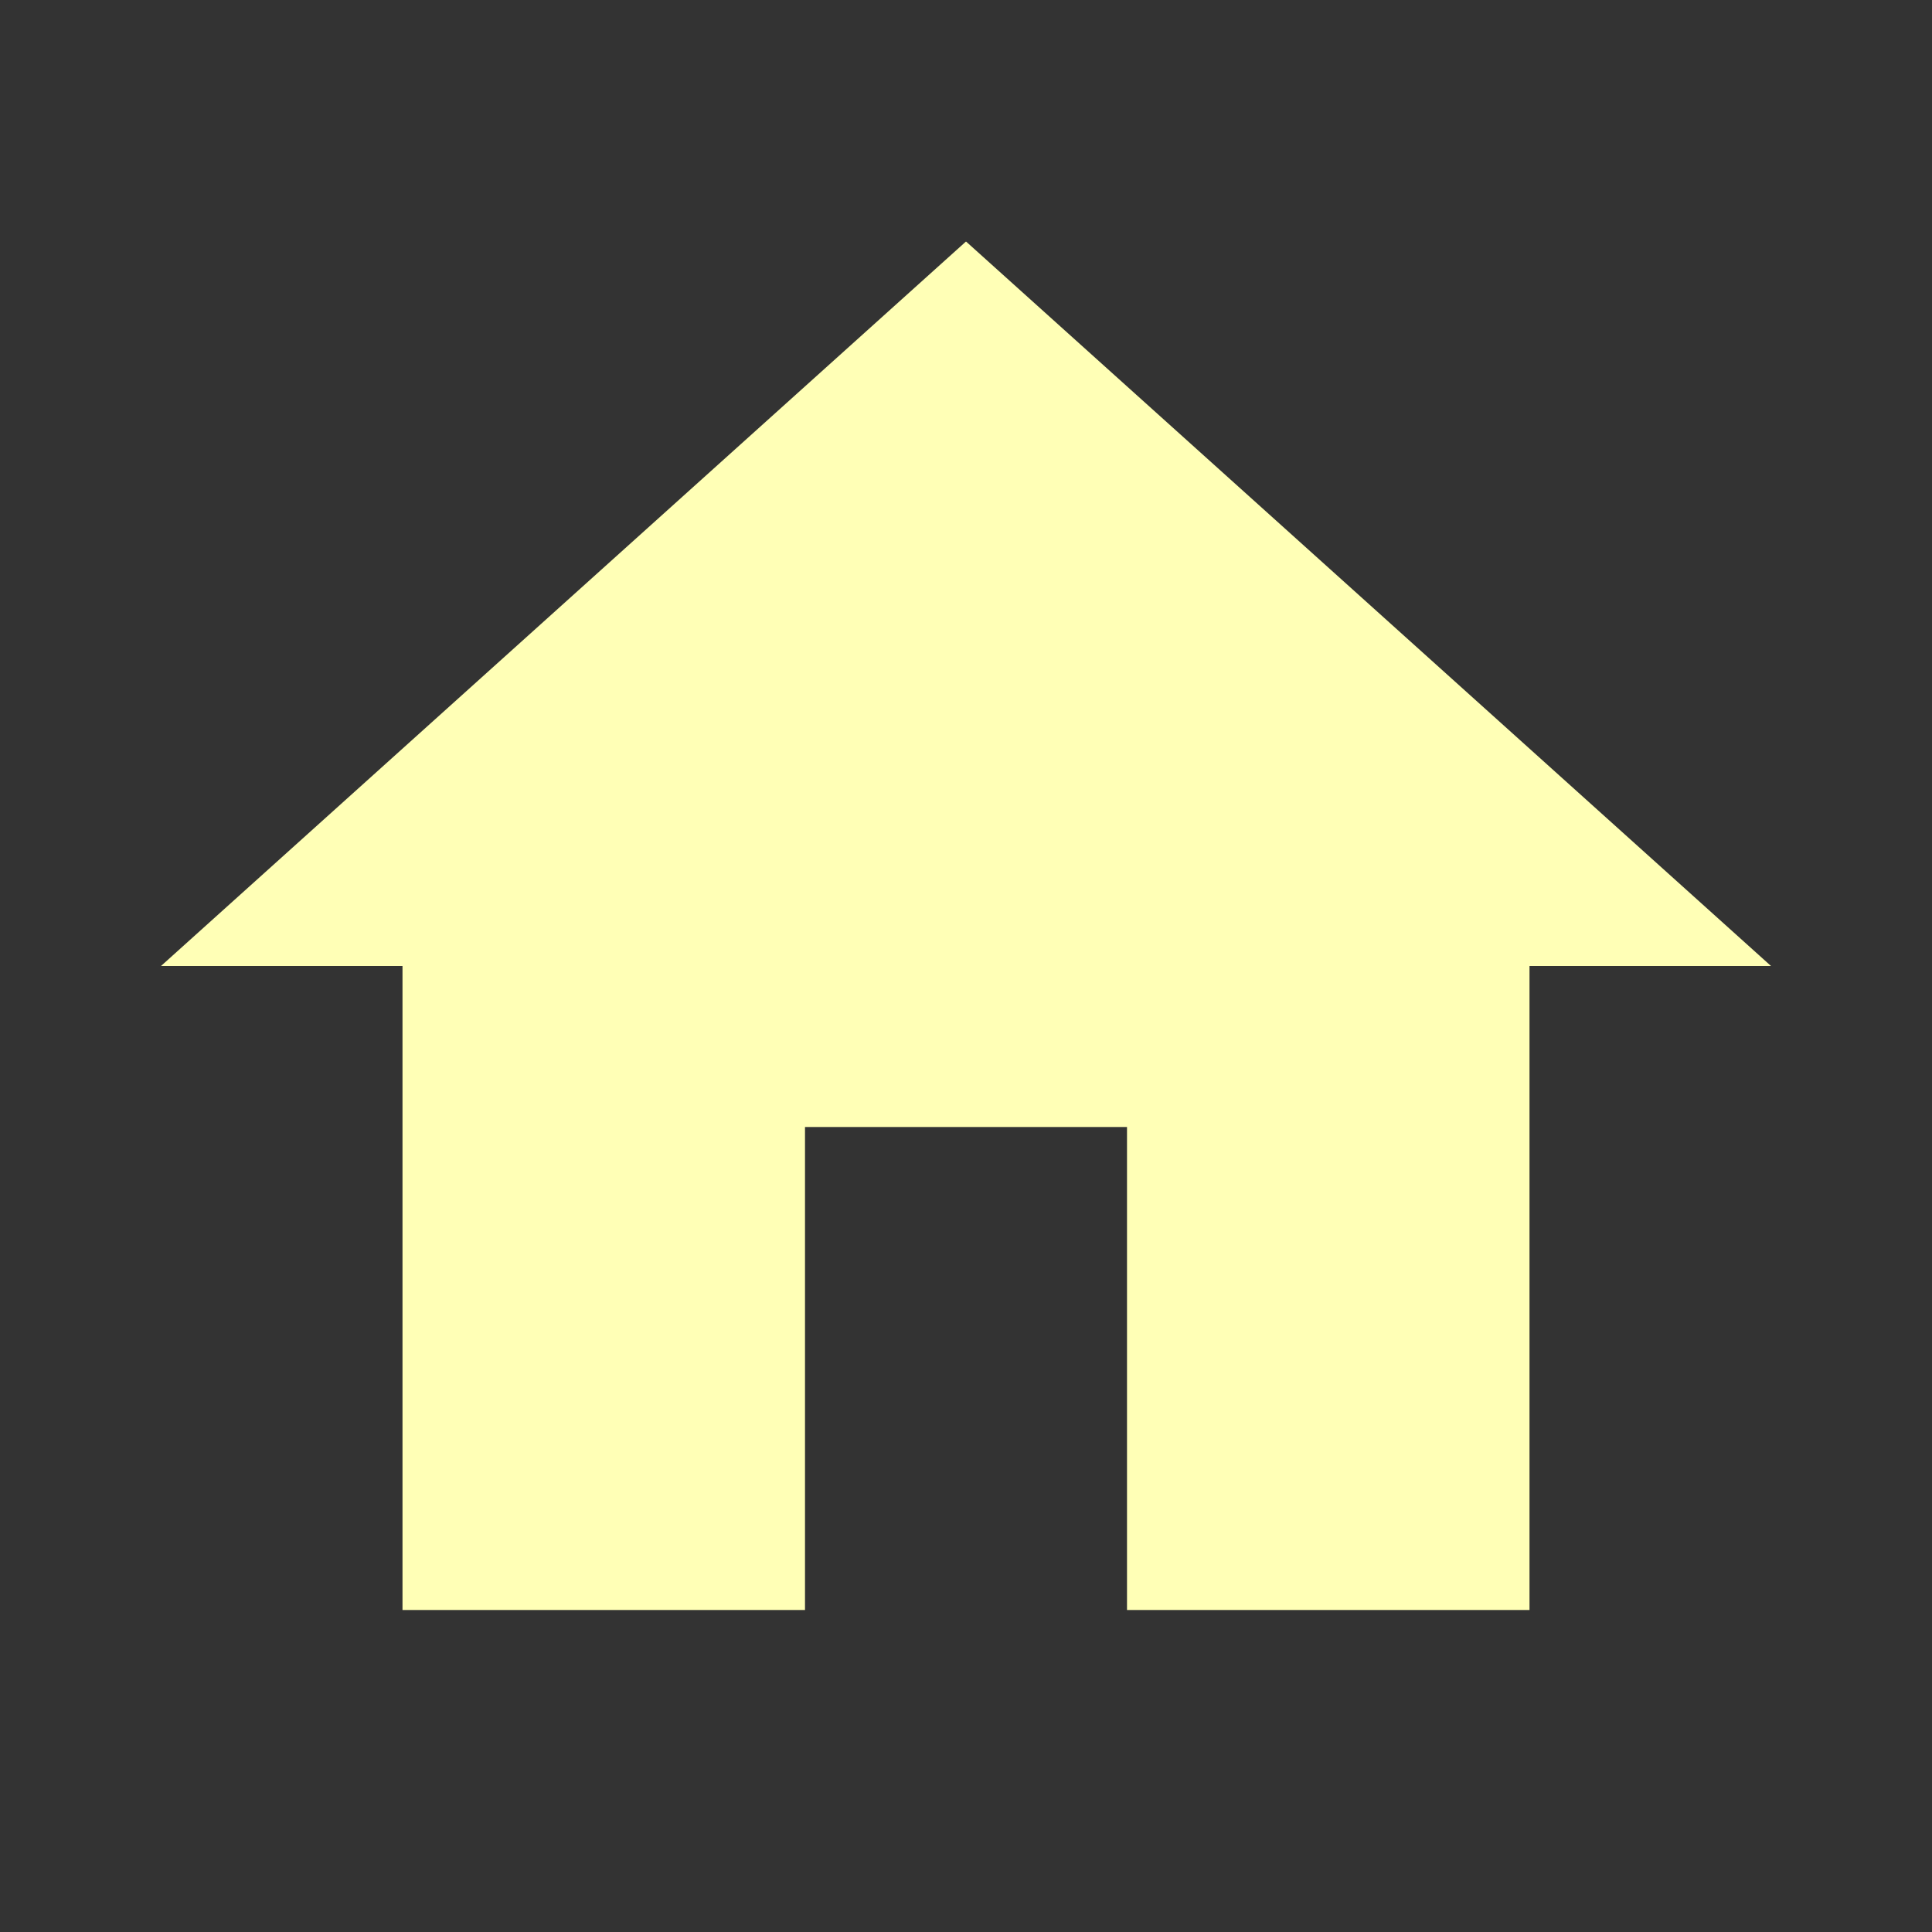 <svg fill="#ffffb6" viewBox="0 0 48 48" xmlns="http://www.w3.org/2000/svg"><rect x="0" y="0" width="48" height="48" fill="#333333" stroke="none"/><path d="M20 40V28h8v12h10V24h6L24 6 4 24h6v16z"/></svg>